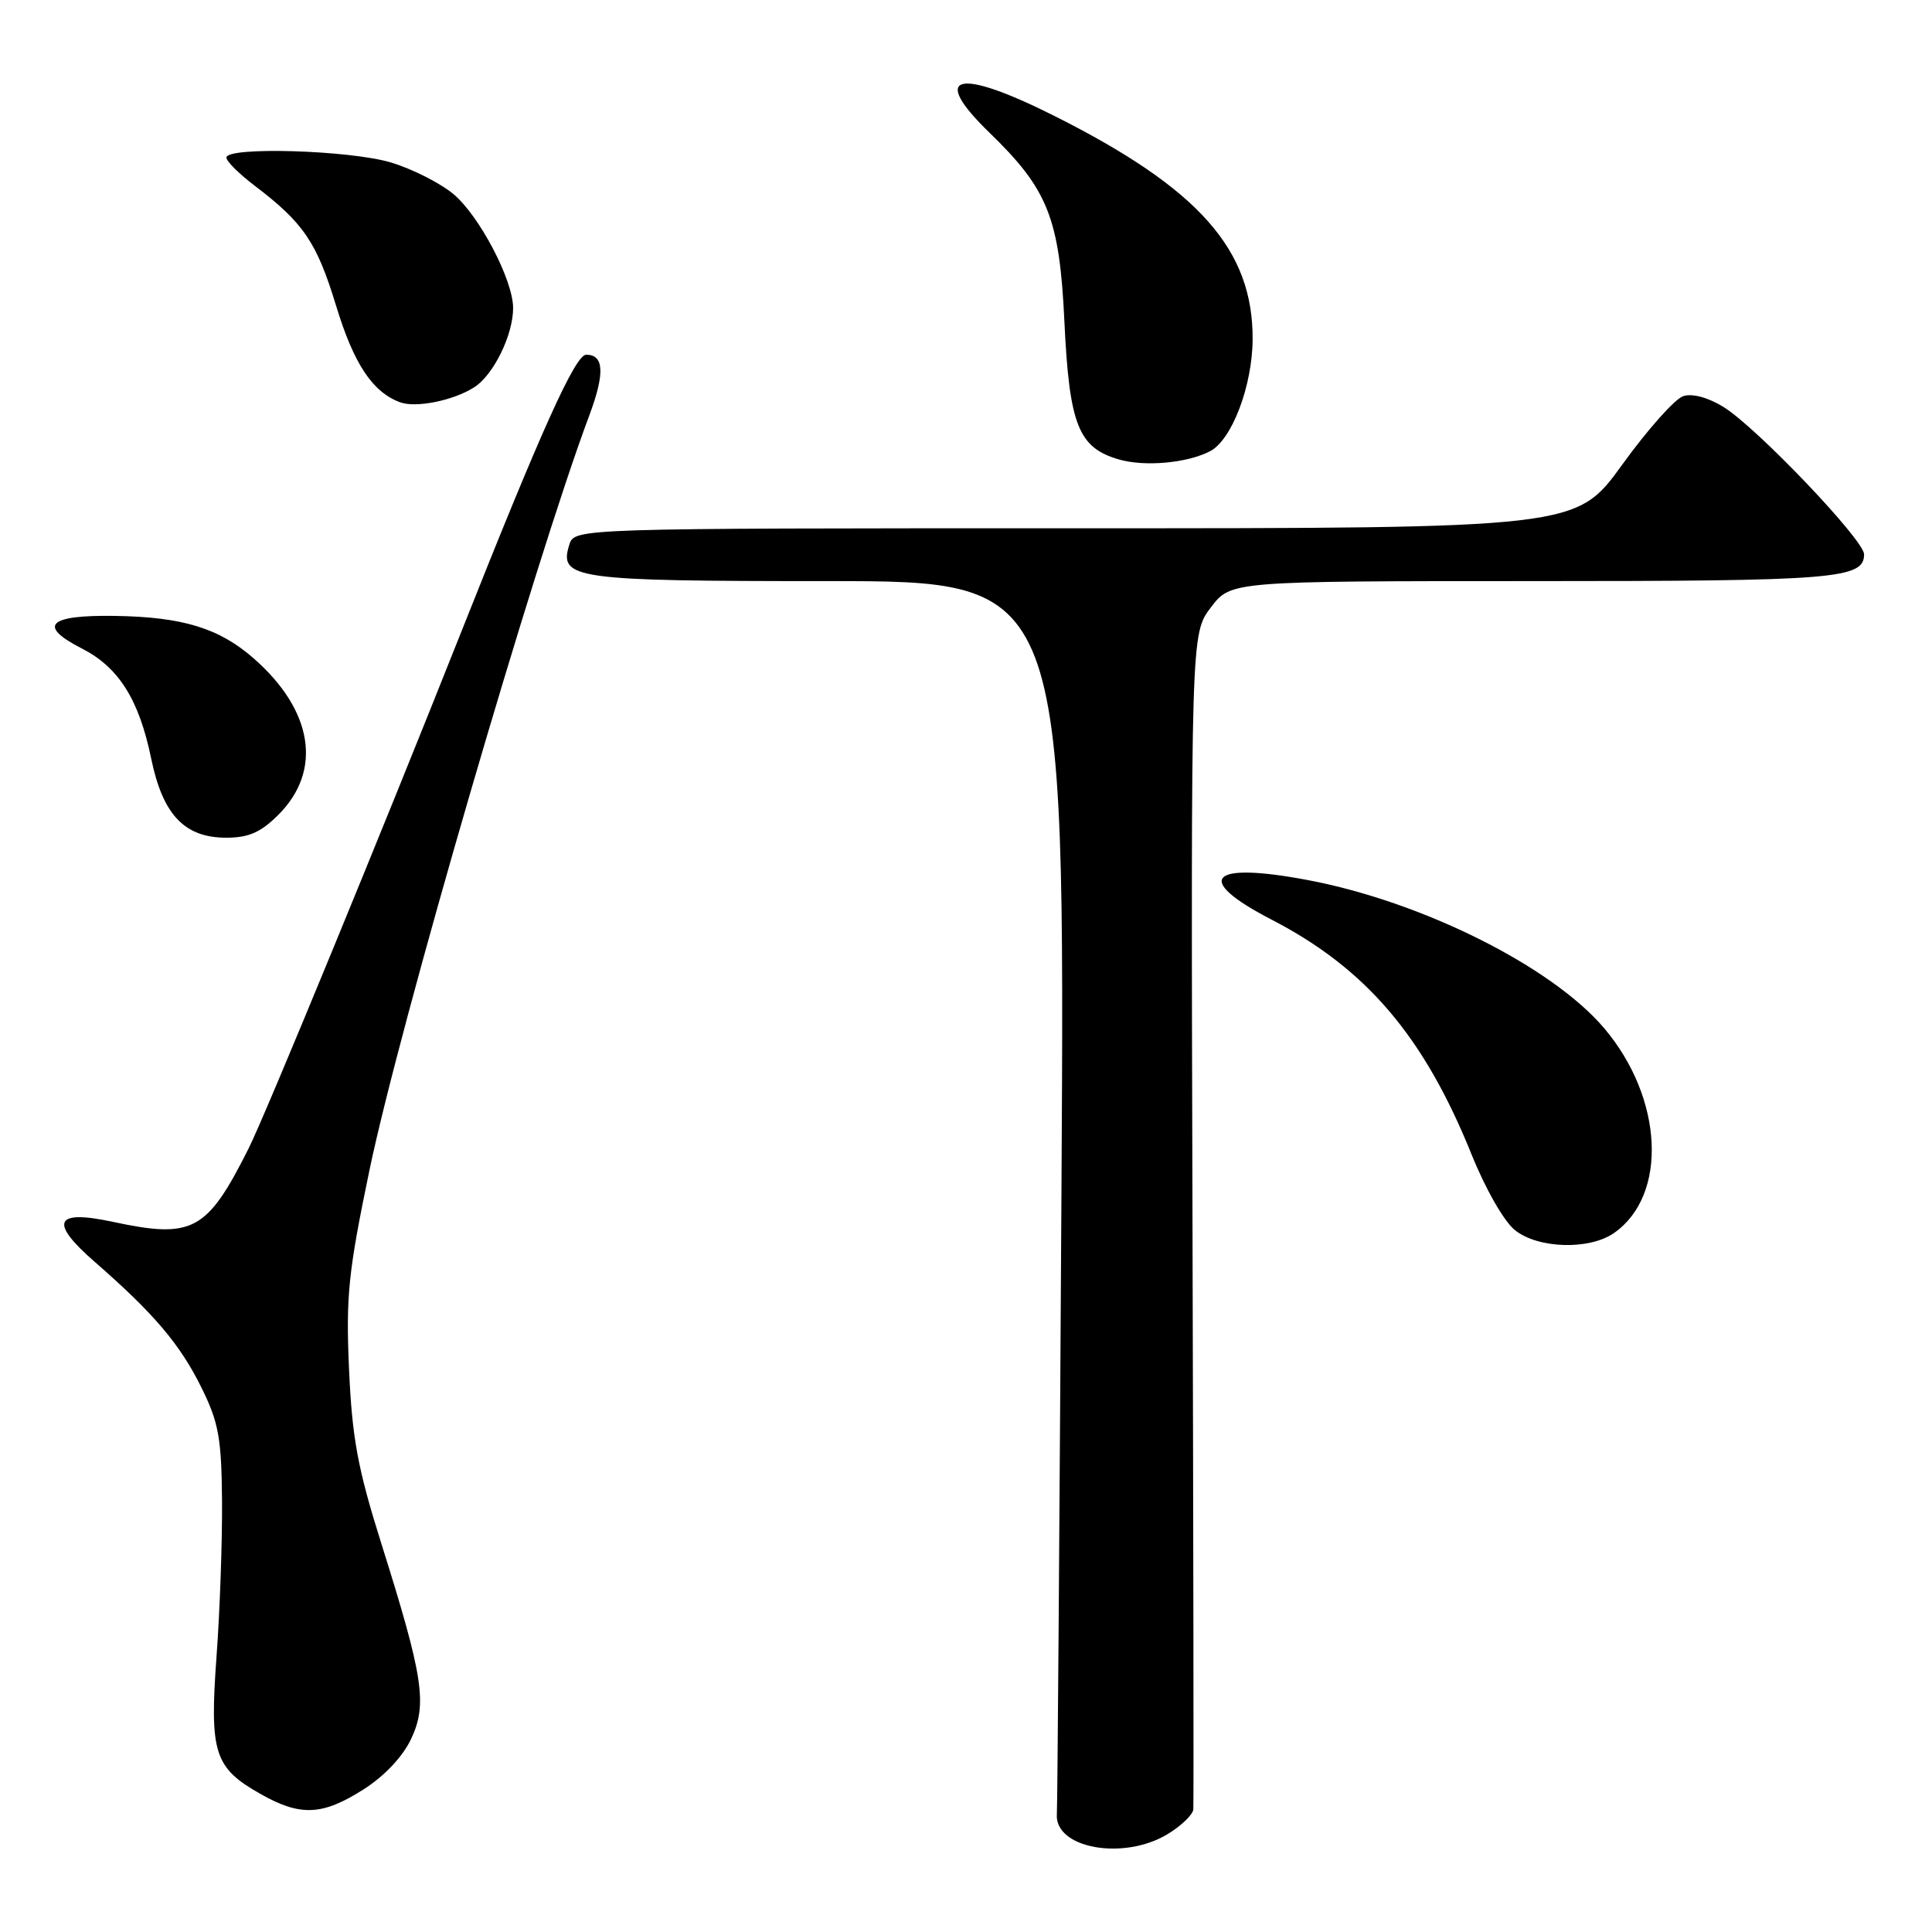 <?xml version="1.0" encoding="UTF-8" standalone="no"?>
<!DOCTYPE svg PUBLIC "-//W3C//DTD SVG 1.1//EN" "http://www.w3.org/Graphics/SVG/1.1/DTD/svg11.dtd" >
<svg xmlns="http://www.w3.org/2000/svg" xmlns:xlink="http://www.w3.org/1999/xlink" version="1.1" viewBox="0 0 256 256">
 <g >
 <path fill="currentColor"
d=" M 154.75 243.01 C 156.54 241.92 158.05 240.46 158.12 239.76 C 158.18 239.07 158.13 203.73 158.01 161.23 C 157.80 83.96 157.80 83.96 160.45 80.48 C 163.10 77.00 163.10 77.00 203.12 77.00 C 243.25 77.00 247.00 76.70 247.00 73.45 C 247.00 71.56 232.78 56.65 228.38 53.93 C 226.34 52.67 224.25 52.10 223.04 52.49 C 221.95 52.83 218.31 56.92 214.96 61.56 C 208.86 70.00 208.86 70.00 142.50 70.00 C 76.13 70.00 76.13 70.00 75.44 72.17 C 74.00 76.72 76.03 77.00 109.75 77.00 C 141.12 77.00 141.12 77.00 140.65 157.75 C 140.39 202.16 140.12 239.33 140.04 240.35 C 139.68 244.92 148.89 246.59 154.75 243.01 Z  M 48.13 237.13 C 50.90 235.38 53.34 232.80 54.46 230.45 C 56.65 225.82 56.12 222.28 50.52 204.50 C 47.40 194.59 46.66 190.58 46.25 181.45 C 45.82 171.73 46.15 168.56 48.95 155.08 C 52.97 135.74 70.81 74.49 78.07 55.09 C 80.17 49.47 80.05 47.00 77.67 47.00 C 76.23 47.00 71.72 57.00 61.21 83.50 C 50.51 110.46 35.16 147.76 32.94 152.18 C 27.43 163.15 25.55 164.17 14.95 161.90 C 7.22 160.24 6.47 161.91 12.57 167.22 C 20.39 174.04 23.86 178.12 26.69 183.86 C 28.97 188.47 29.35 190.54 29.42 198.86 C 29.46 204.16 29.14 213.45 28.69 219.50 C 27.76 232.29 28.38 234.24 34.52 237.71 C 39.79 240.70 42.70 240.58 48.13 237.13 Z  M 213.88 163.37 C 221.02 158.37 220.41 145.54 212.60 136.29 C 205.68 128.09 188.48 119.48 173.27 116.61 C 160.21 114.14 158.07 116.46 168.46 121.84 C 181.02 128.33 188.68 137.32 194.99 152.97 C 196.85 157.59 199.32 161.89 200.76 163.02 C 203.86 165.47 210.63 165.65 213.88 163.37 Z  M 36.89 107.96 C 42.74 102.11 41.49 94.15 33.64 87.26 C 29.05 83.23 24.20 81.74 15.16 81.61 C 6.37 81.48 4.94 82.91 10.83 85.92 C 15.72 88.41 18.42 92.68 20.03 100.50 C 21.56 107.96 24.45 111.00 29.98 111.00 C 32.95 111.00 34.55 110.30 36.89 107.96 Z  M 160.34 59.79 C 163.23 58.29 165.95 51.13 165.98 44.95 C 166.03 33.07 158.87 24.99 139.77 15.39 C 126.85 8.89 123.11 9.82 131.08 17.55 C 138.88 25.10 140.39 28.91 141.04 42.62 C 141.69 56.31 142.89 59.33 148.26 60.88 C 151.69 61.87 157.29 61.37 160.34 59.79 Z  M 62.83 51.32 C 65.39 49.70 68.01 44.36 67.99 40.78 C 67.97 37.09 63.54 28.63 60.10 25.73 C 58.34 24.26 54.59 22.36 51.77 21.52 C 46.28 19.89 30.00 19.41 30.00 20.88 C 30.00 21.37 31.69 23.05 33.75 24.61 C 40.23 29.54 41.97 32.10 44.53 40.50 C 46.88 48.22 49.35 51.94 53.00 53.30 C 55.09 54.08 60.06 53.09 62.83 51.32 Z "/>
</g>
</svg>